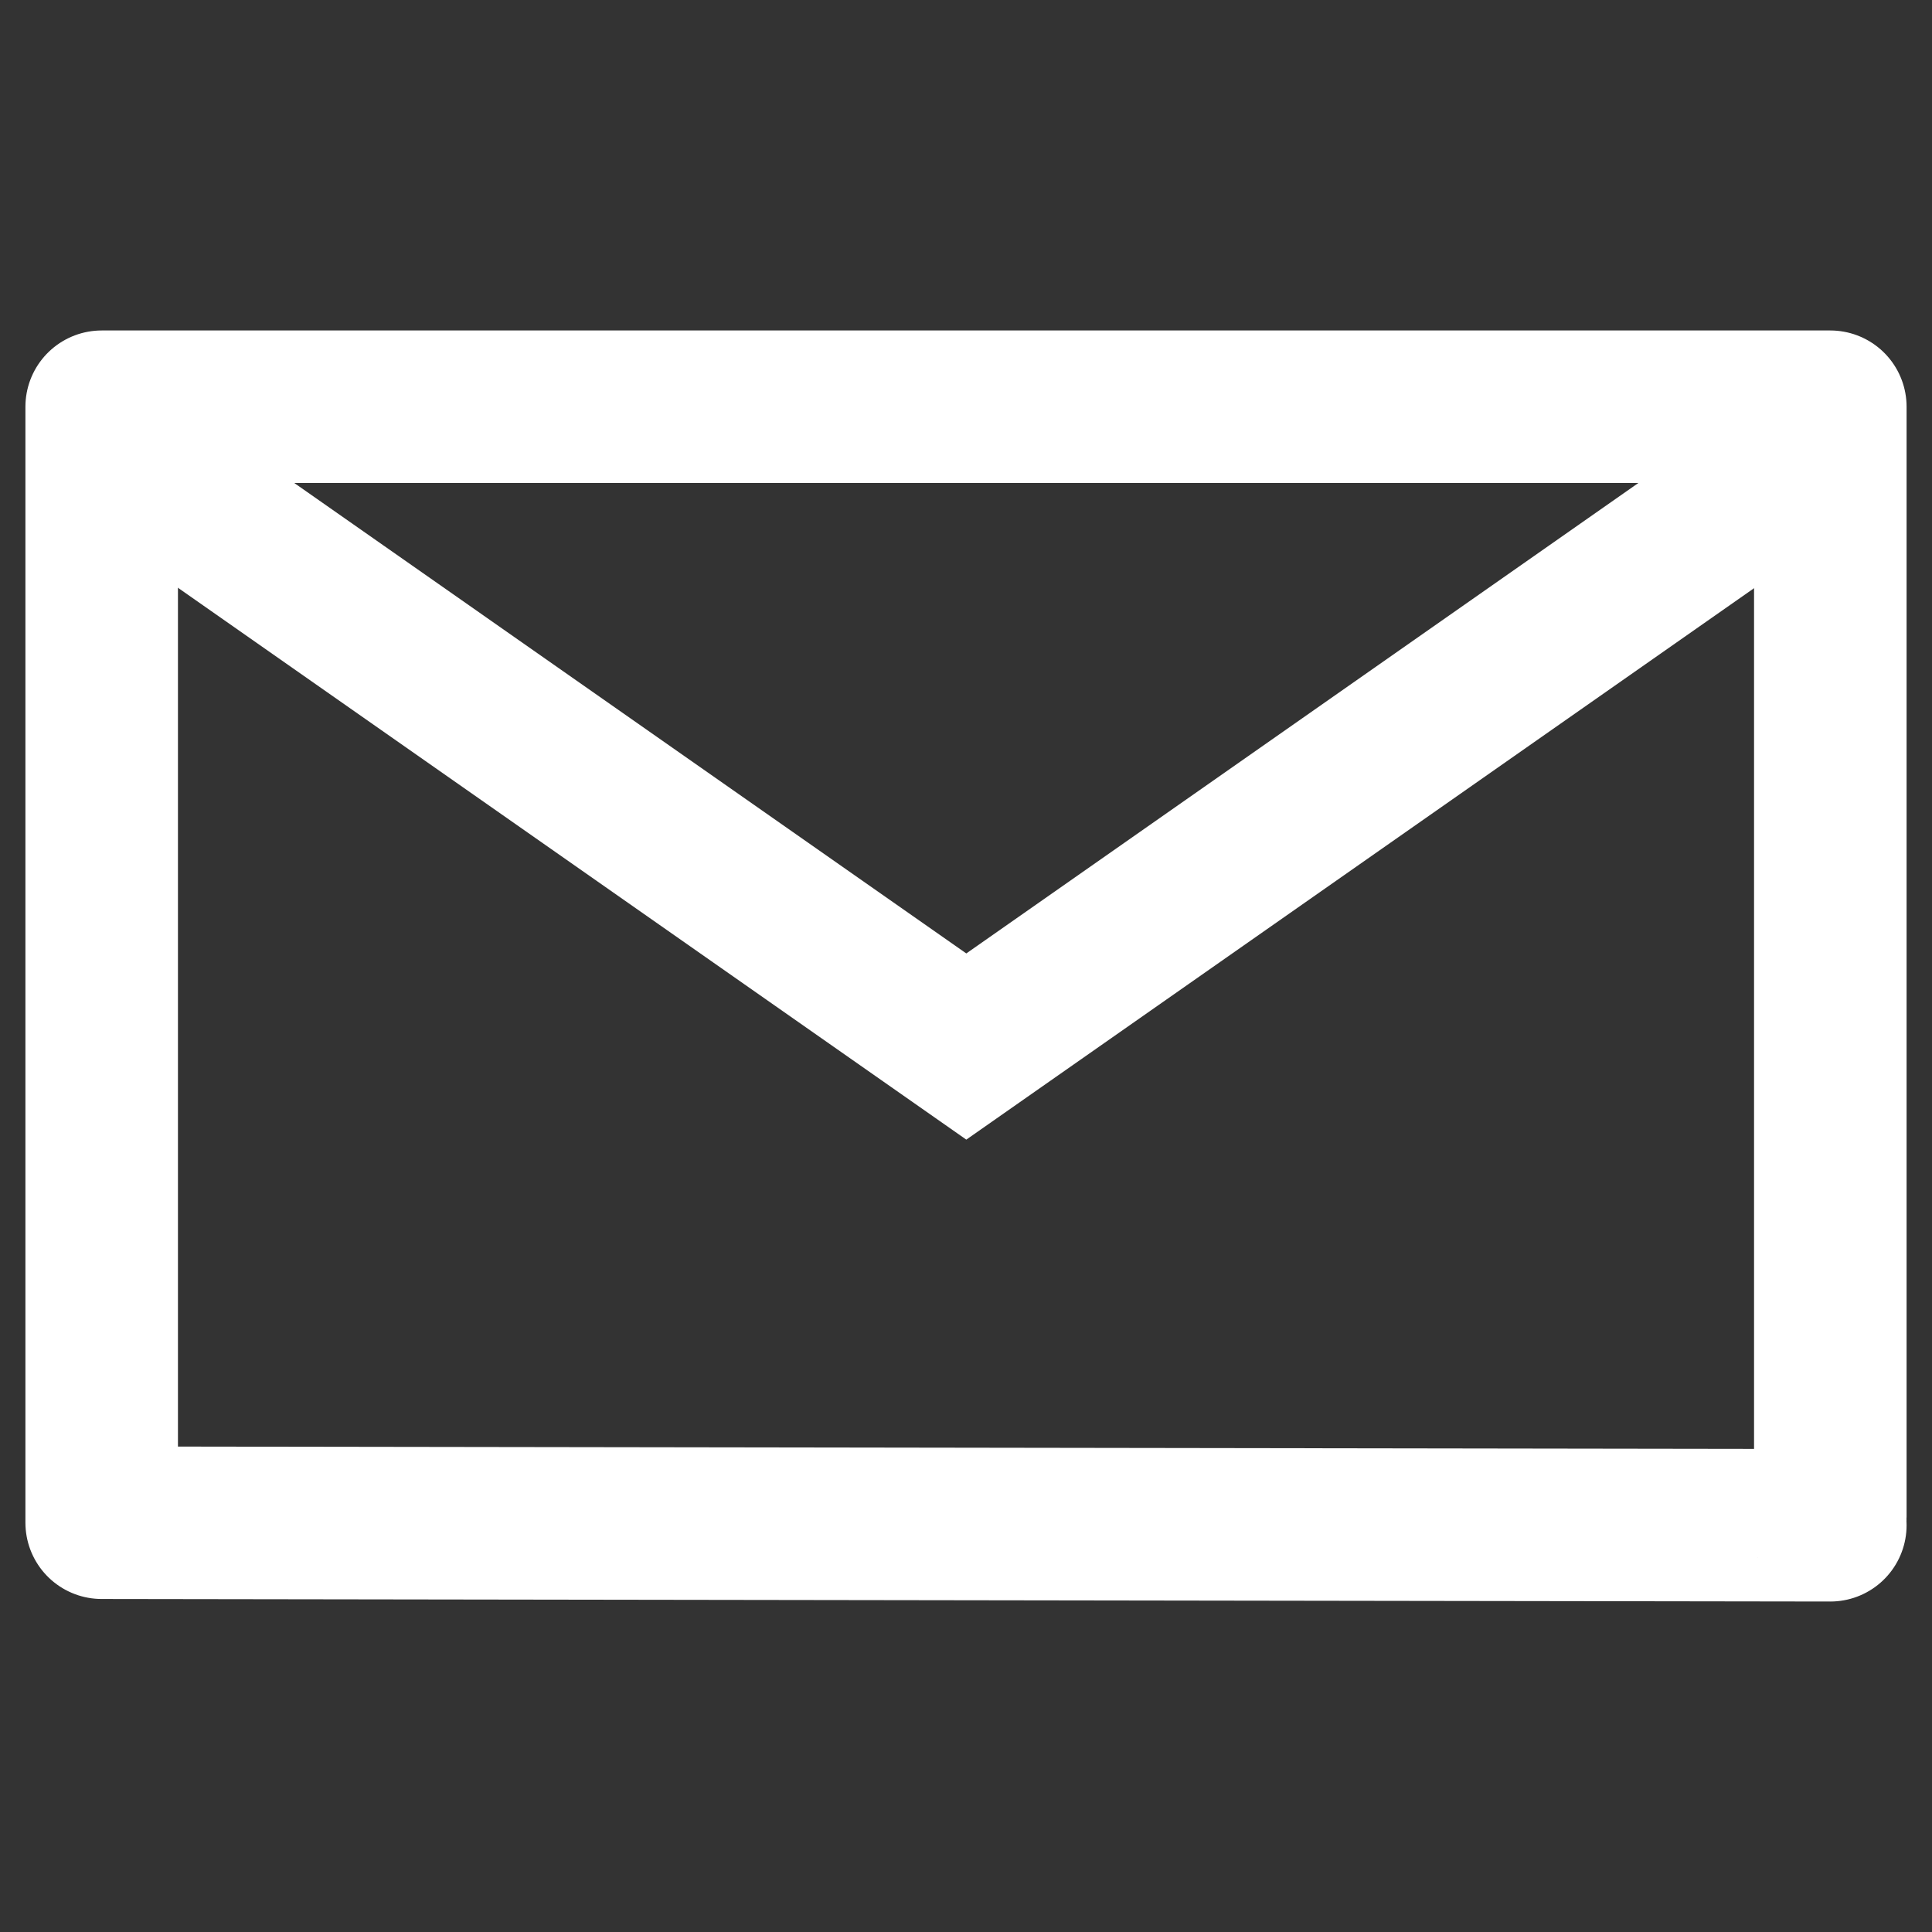 <svg width="19" height="19" fill="none" xmlns="http://www.w3.org/2000/svg"><rect width="100%" height="100%" fill="#333333" stroke="none"/><path d="M1 4h17v10.919C18 15 17.913 15 18 15l-17-.025V4z" stroke="#fff" stroke-width="1.5" stroke-linecap="round" stroke-linejoin="round"/><path d="M17.42 4.75l-7.917 5.542L1.586 4.75" stroke="#fff" stroke-width="1.5" stroke-miterlimit="16"/></svg>